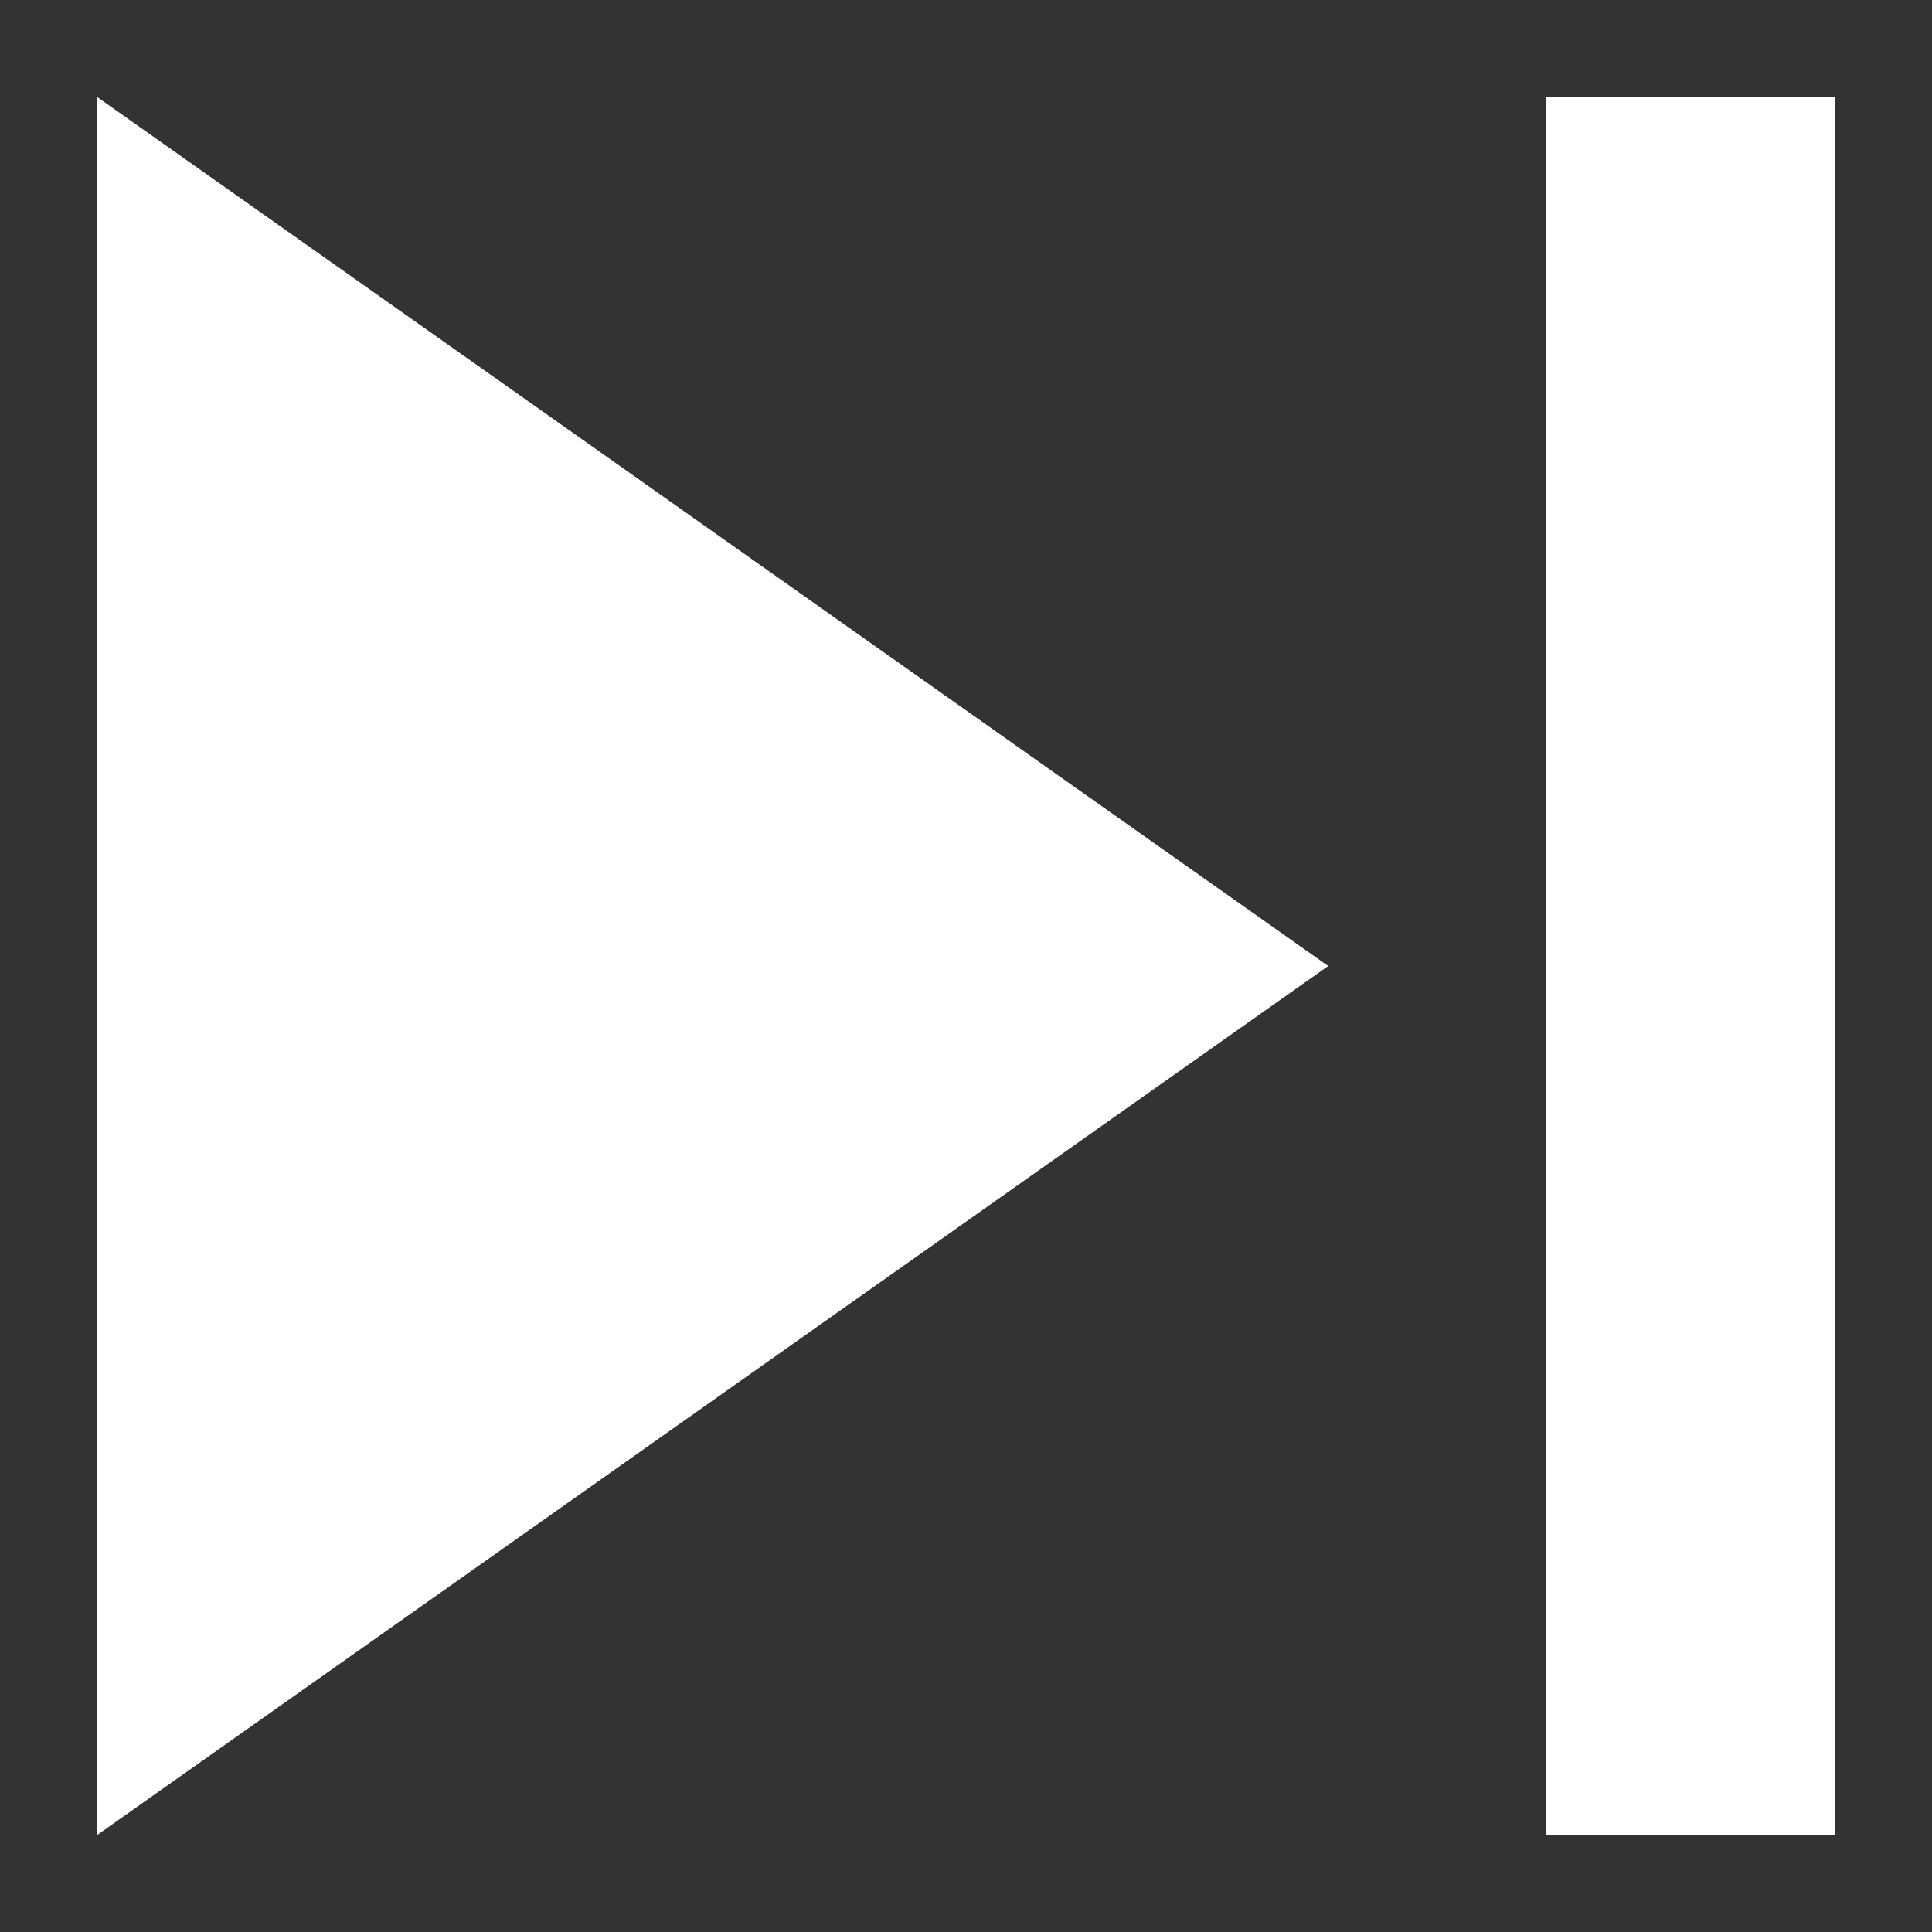 <svg width="15" height="15" viewBox="0 0 15 15" fill="none" xmlns="http://www.w3.org/2000/svg">
<rect x="0" y="0" width="15" height="15" fill="#333333" stroke="none"/>
<path d="M0.75 14.25L10.312 7.5L0.75 0.75V14.25ZM12 0.75V14.25H14.25V0.75H12Z" fill="white"/>
</svg>
